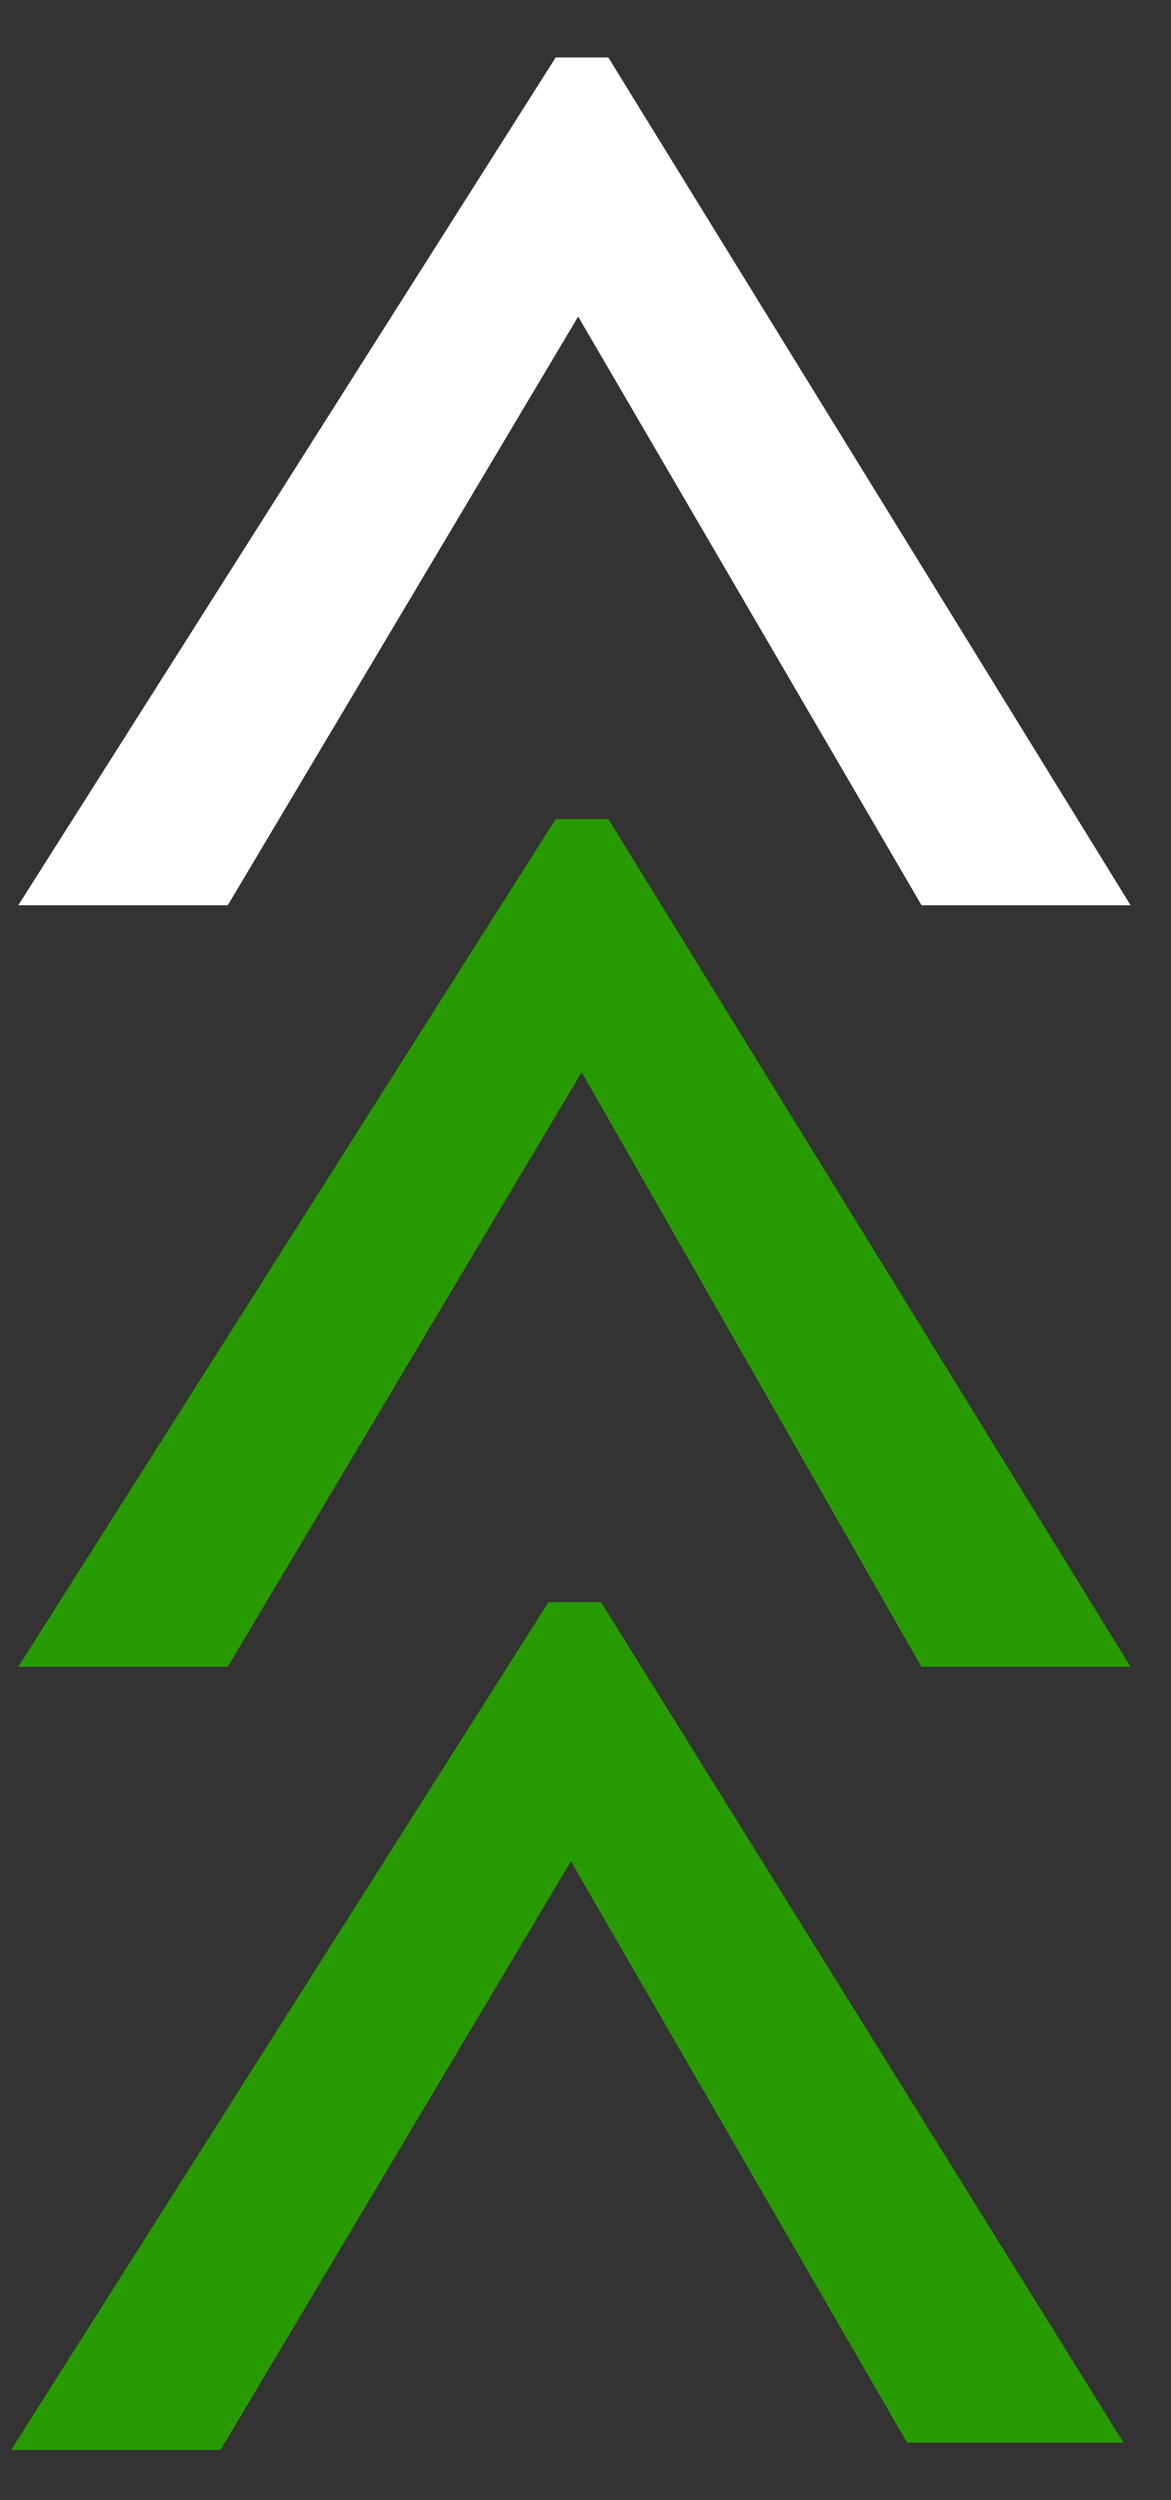 <?xml version="1.0" encoding="utf-8"?>
<!-- Generator: Adobe Illustrator 21.1.0, SVG Export Plug-In . SVG Version: 6.00 Build 0)  -->
<svg version="1.1" id="Layer_1" xmlns="http://www.w3.org/2000/svg" xmlns:xlink="http://www.w3.org/1999/xlink" x="0px" y="0px"
	 viewBox="0 0 16.3 34.8" style="enable-background:new 0 0 16.3 34.8;" xml:space="preserve">
<rect x="0" y="0" width="16.3" height="34.8" fill="#333333" stroke="none"/>
<style type="text/css">
	.st0{enable-background:new    ;}
	.st1{fill:#FFFFFF;}
	.st2{fill:none;stroke:#FFFFFF;stroke-width:0.6;stroke-miterlimit:10;}
	.st3{fill:#279A00;}
	.st4{fill:none;stroke:#279A00;stroke-width:0.6;stroke-miterlimit:10;}
</style>
<g class="st0">
	<path class="st1" d="M15.2,12.3H13L8.1,3.9H8l-5,8.4H0.8L7.9,1.1h0.4L15.2,12.3z"/>
</g>
<g class="st0">
	<path class="st2" d="M15.2,12.3H13L8.1,3.9H8l-5,8.4H0.8L7.9,1.1h0.4L15.2,12.3z"/>
</g>
<g class="st0">
	<path class="st3" d="M15.1,33.7h-2.3L8,25.4H7.9l-5,8.4H0.7l7.1-11.2h0.4L15.1,33.7z"/>
</g>
<g class="st0">
	<path class="st4" d="M15.1,33.7h-2.3L8,25.4H7.9l-5,8.4H0.7l7.1-11.2h0.4L15.1,33.7z"/>
</g>
<g class="st0">
	<path class="st3" d="M15.2,22.9H13l-4.8-8.4H8l-5,8.4H0.8l7.1-11.2h0.4L15.2,22.9z"/>
</g>
<g class="st0">
	<path class="st4" d="M15.2,22.9H13l-4.8-8.4H8l-5,8.4H0.8l7.1-11.2h0.4L15.2,22.9z"/>
</g>
</svg>
